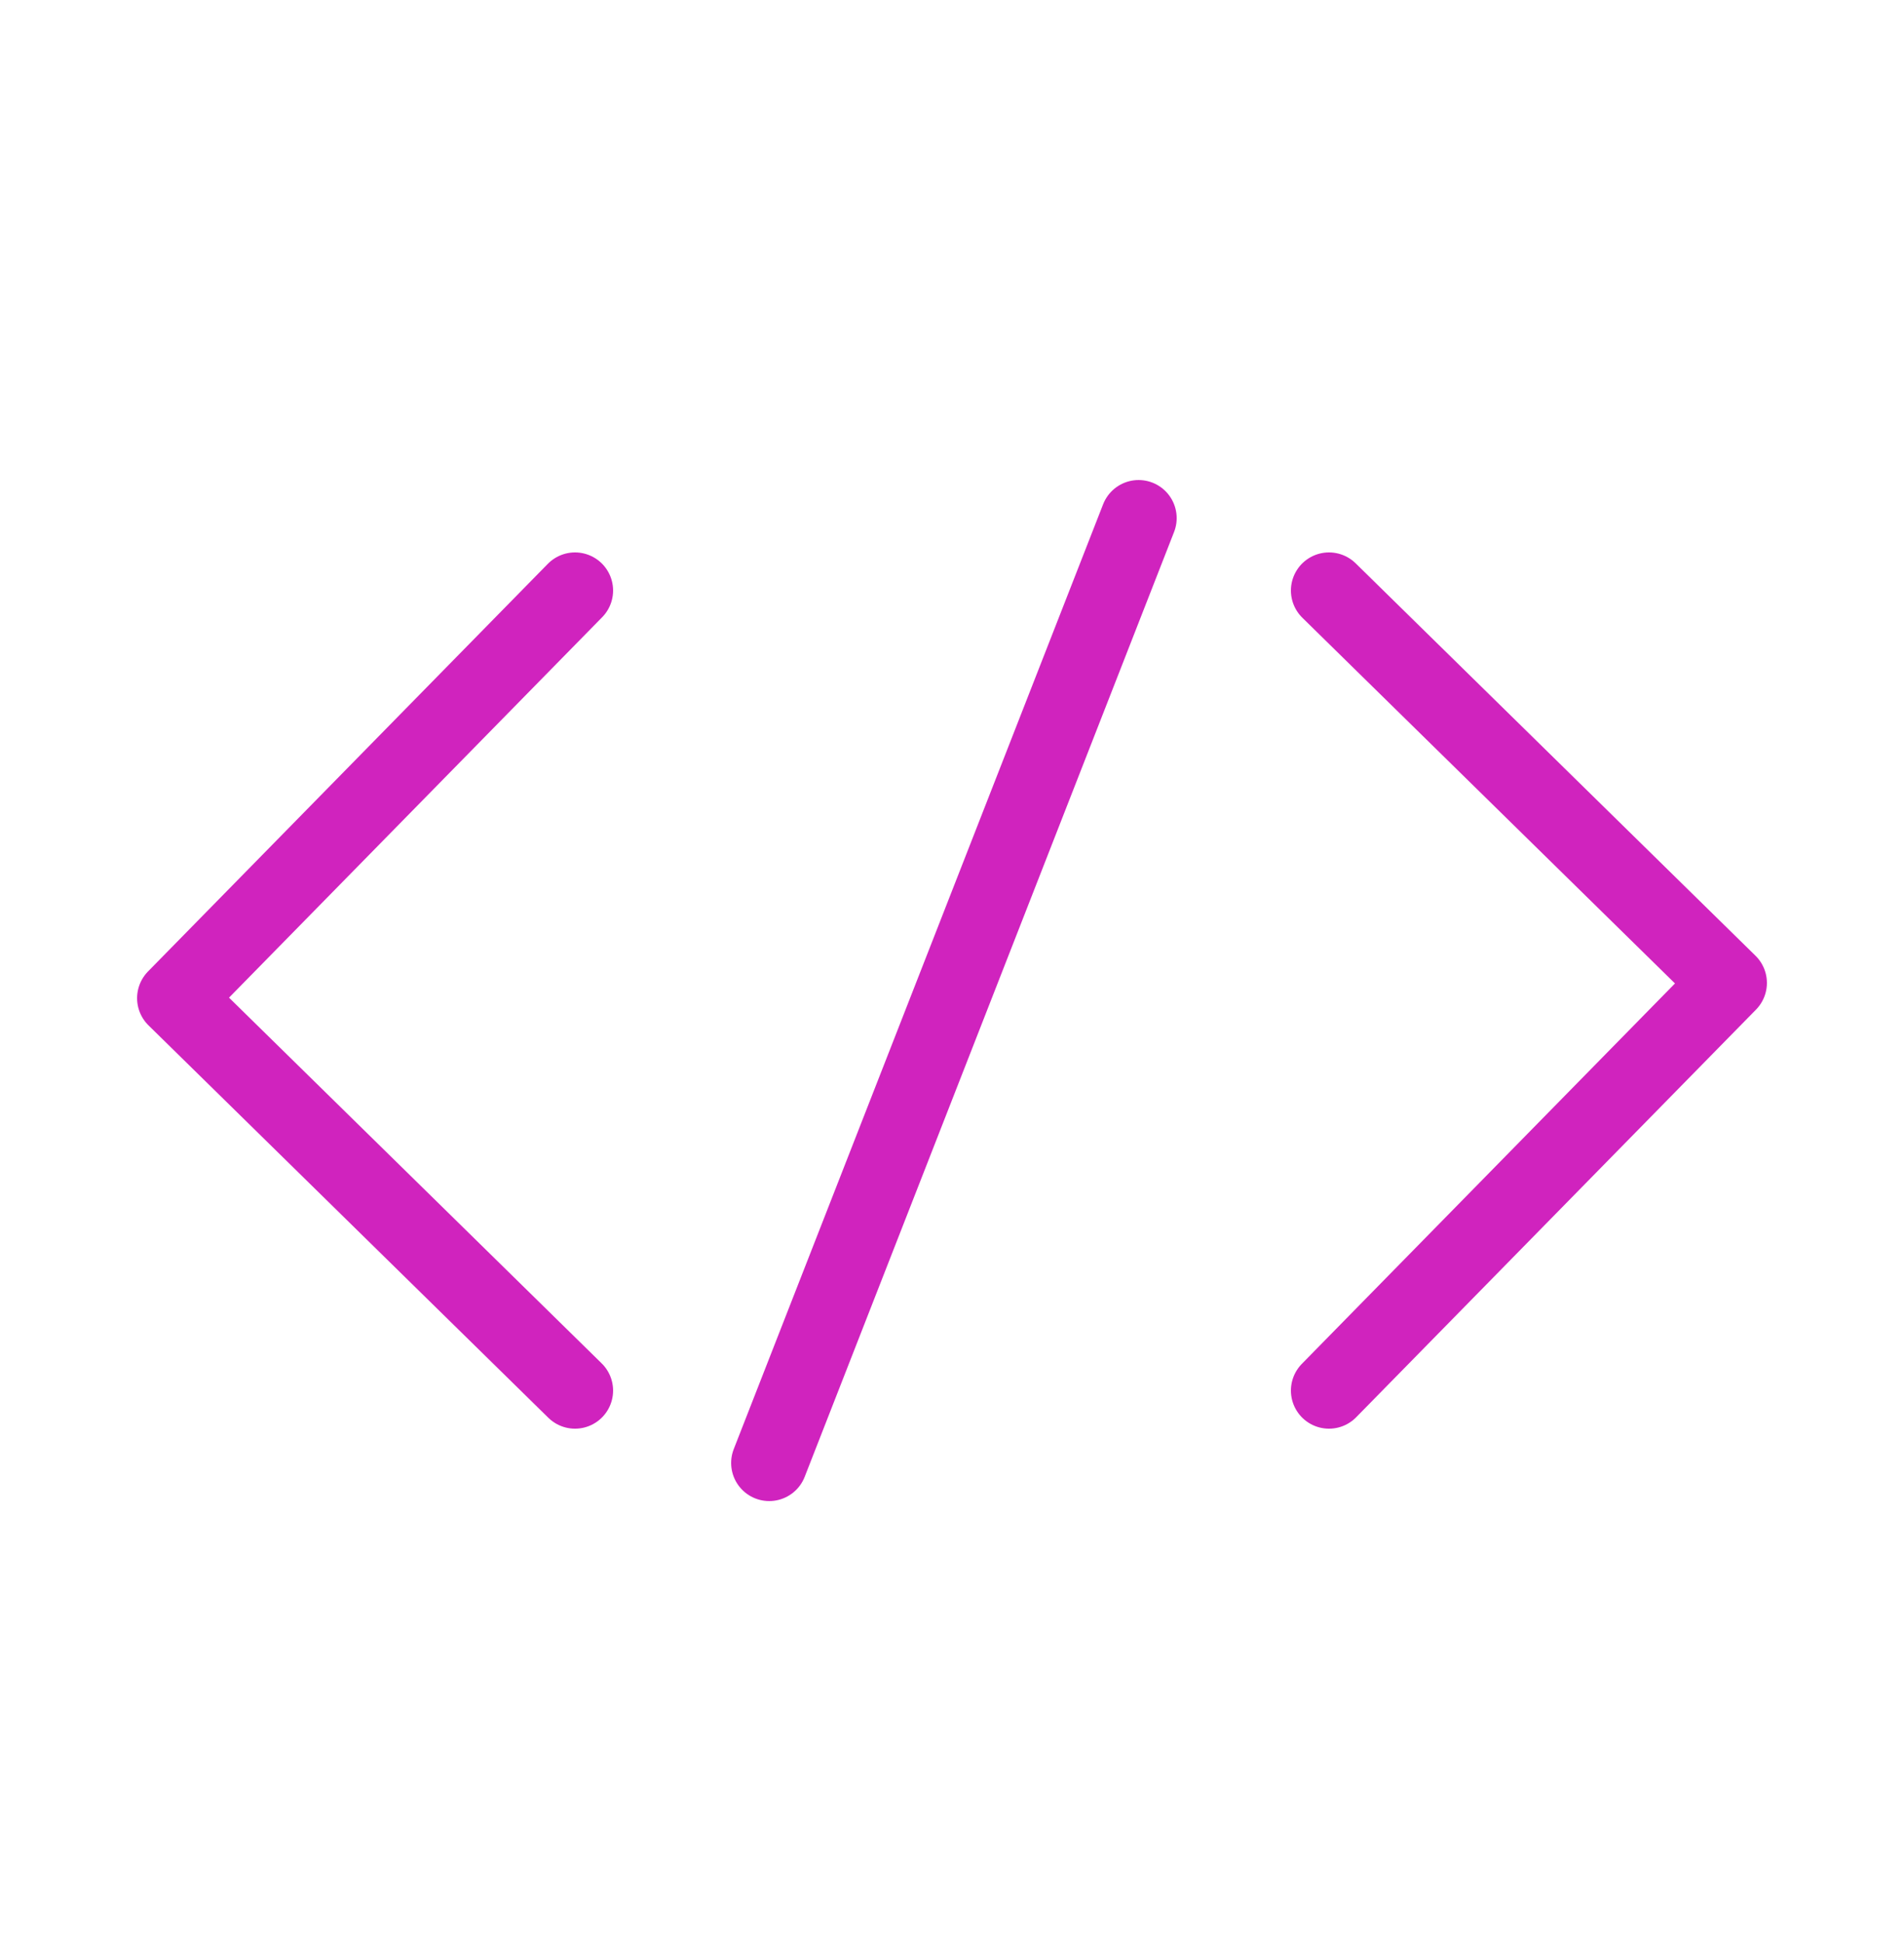 <svg width="50" height="51" viewBox="0 0 50 51" fill="none" xmlns="http://www.w3.org/2000/svg">
<path d="M34.9 36.5L45.4 25.8L34.9 15.5" stroke="#D023BE" stroke-width="2" stroke-linecap="round" stroke-linejoin="round"/>
<path d="M15.1 15.5L4.6 26.2L15.1 36.5" stroke="#D023BE" stroke-width="2" stroke-linecap="round" stroke-linejoin="round"/>
<path d="M29.9 13.6L20.2 38.4" stroke="#D023BE" stroke-width="2" stroke-linecap="round" stroke-linejoin="round"/>
</svg>
